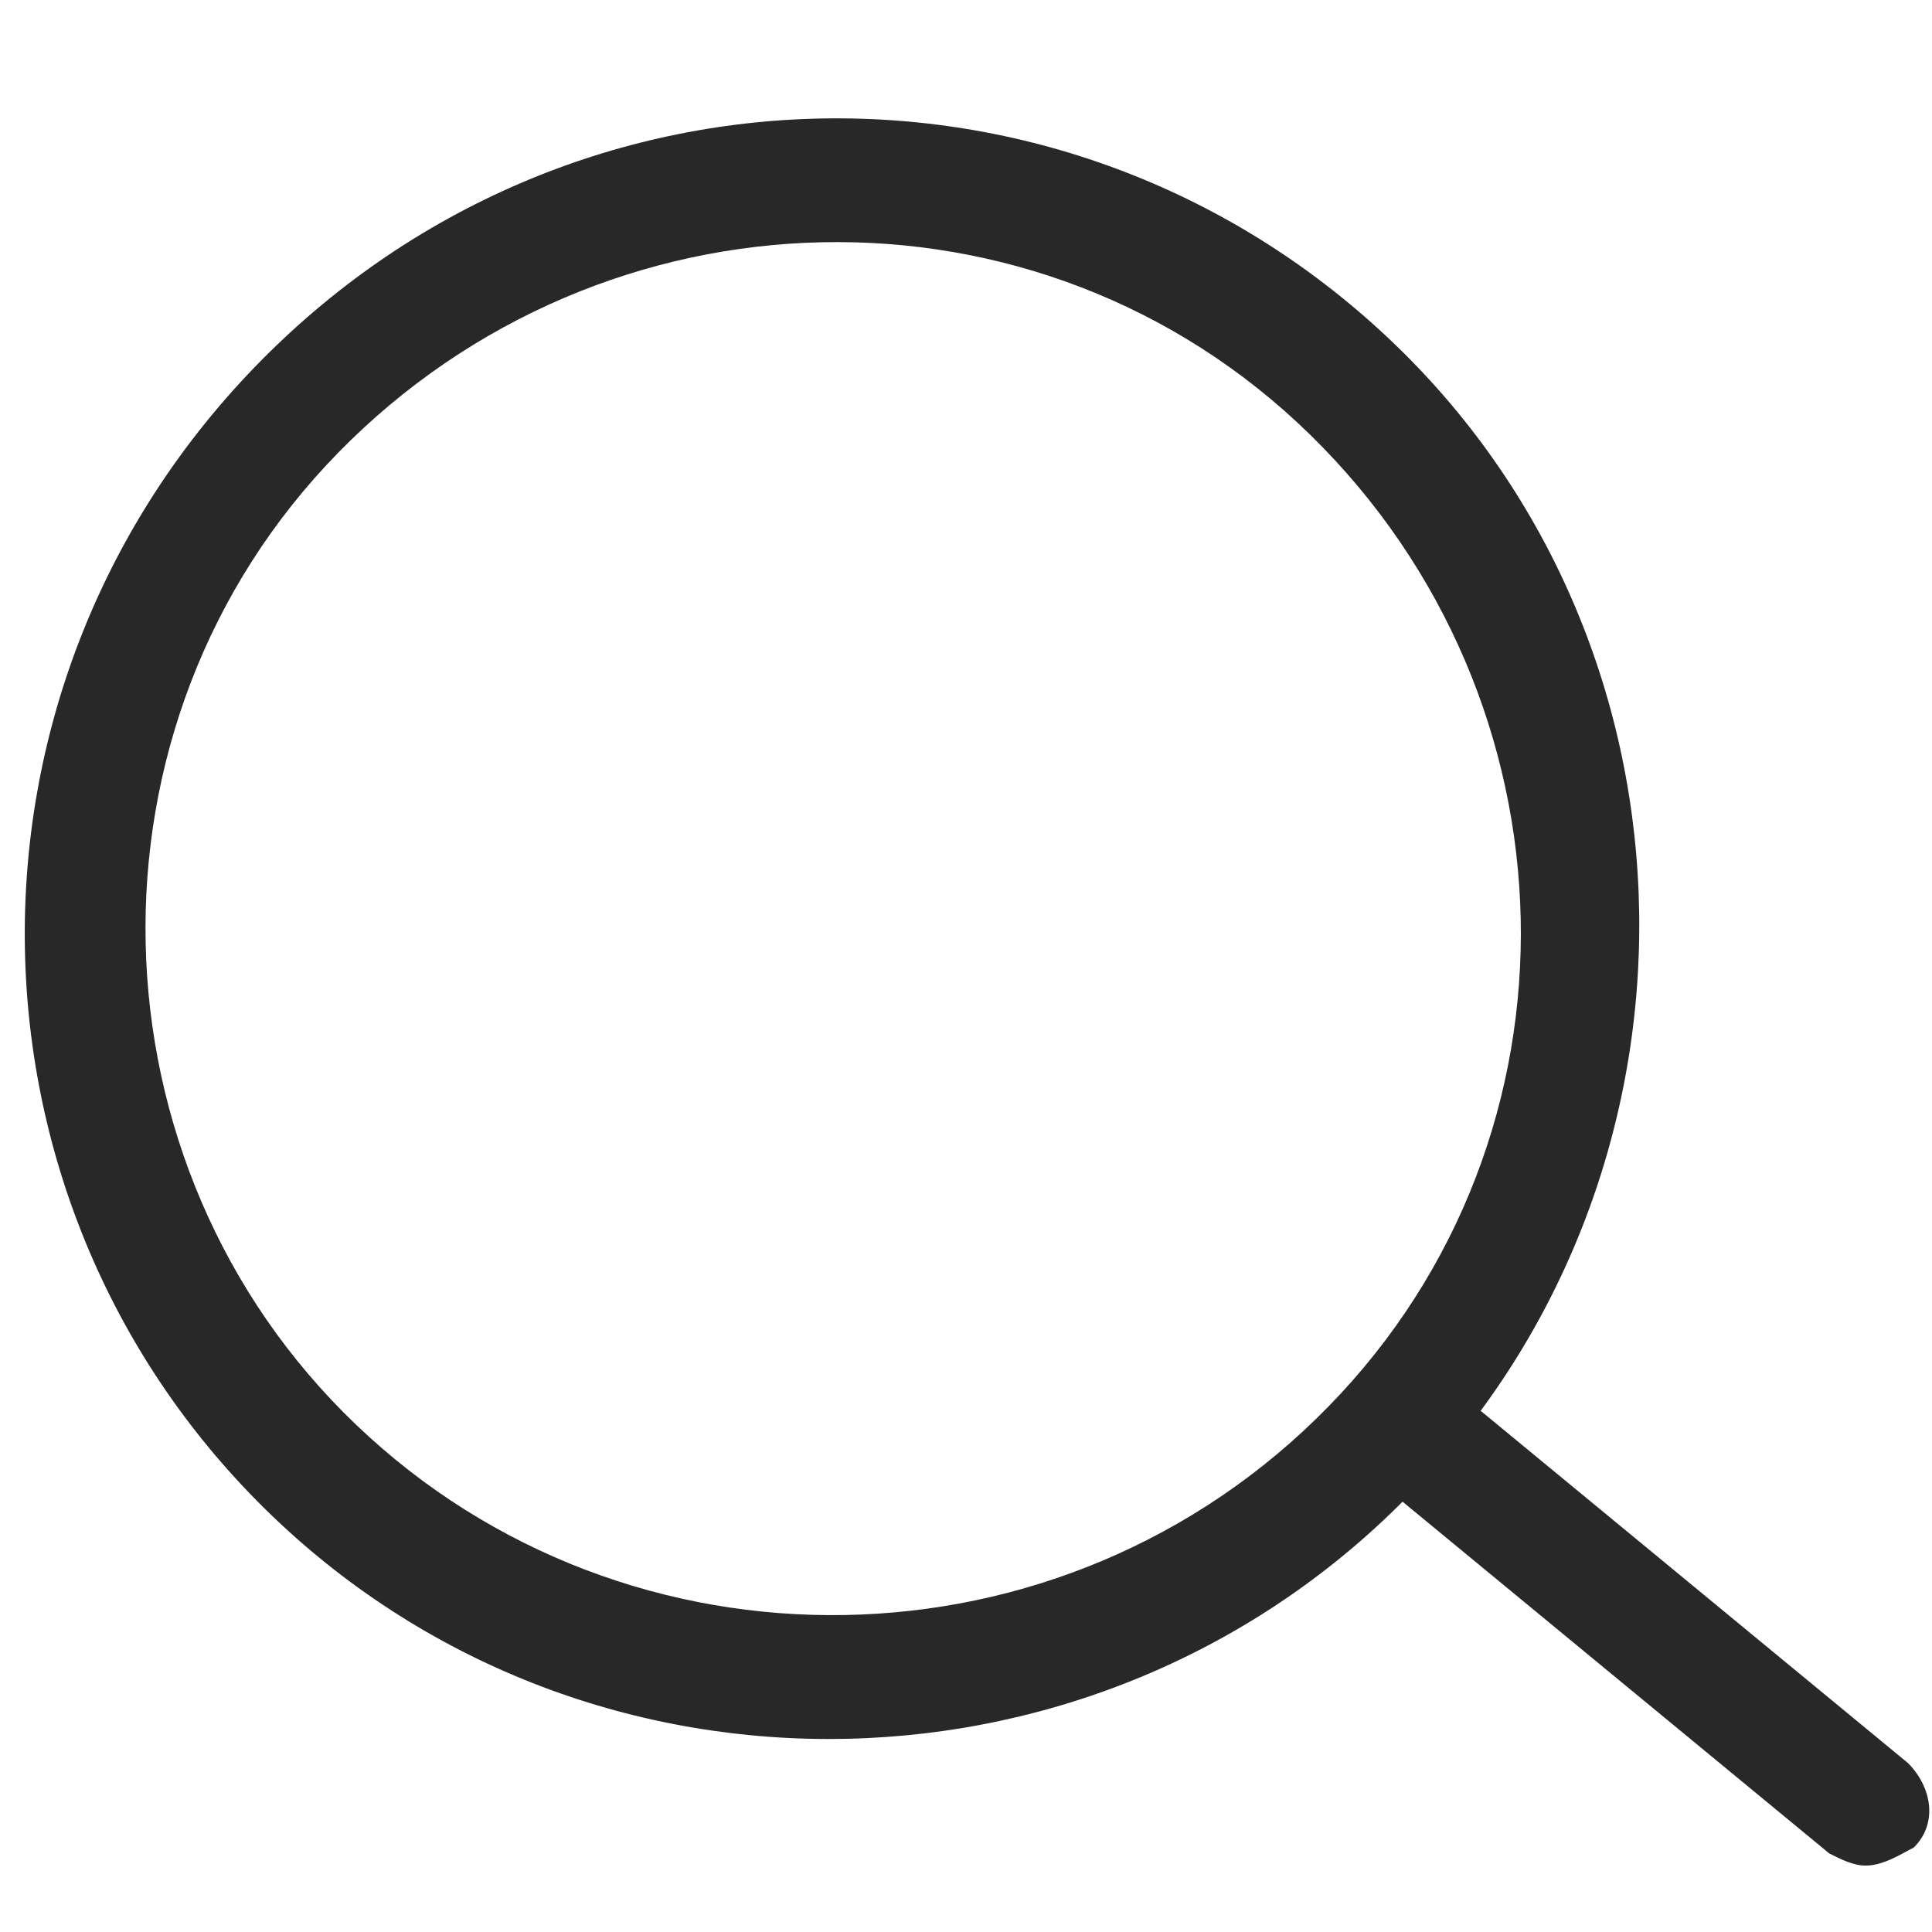<?xml version="1.0" encoding="utf-8"?>
<!-- Generator: Adobe Illustrator 19.0.0, SVG Export Plug-In . SVG Version: 6.00 Build 0)  -->
<svg version="1.1" id="图层_1" xmlns="http://www.w3.org/2000/svg" xmlns:xlink="http://www.w3.org/1999/xlink" x="0px" y="0px"
	 viewBox="0 0 32 32" style="enable-background:new 0 0 32 32;" xml:space="preserve">
<style type="text/css">
	.st0{display:none;}
	.st1{display:inline;}
	.st2{fill:#272728;}
	.st3{fill:none;stroke:#272728;stroke-width:2;stroke-linecap:round;stroke-linejoin:round;stroke-miterlimit:10;}
	.st4{fill:#F1BE1C;}
	.st5{display:inline;fill:#F1BE1C;}
	.st6{fill:#FFFFFF;}
	.st7{fill:#282828;}
	.st8{display:inline;fill:#FB5B46;}
	.st9{display:inline;fill:#282828;}
</style>
<g id="XMLID_137_" class="st0">
	<g id="XMLID_149_" class="st1">
		<g id="XMLID_366_">
			<path id="XMLID_6_" class="st2" d="M10,37.4H-0.4c-1.5,0-2.8-1.3-2.8-2.8V23.4c0-0.6,0.4-1,1-1s1,0.4,1,1v11.1
				c0,0.4,0.4,0.8,0.8,0.8H10c0.6,0,1,0.4,1,1S10.5,37.4,10,37.4z"/>
		</g>
		<g id="XMLID_150_">
			<path id="XMLID_5_" class="st2" d="M-2.2,12.4c-0.6,0-1-0.4-1-1V1c0-1.5,1.3-2.8,2.8-2.8H9.9c0.6,0,1,0.4,1,1s-0.4,1-1,1H-0.4
				c-0.4,0-0.8,0.4-0.8,0.8v10.5C-1.2,12-1.6,12.4-2.2,12.4z"/>
		</g>
	</g>
	<g id="XMLID_143_" class="st1">
		<g id="XMLID_145_">
			<path id="XMLID_4_" class="st2" d="M33.2,37.4H22.8c-0.6,0-1-0.4-1-1s0.4-1,1-1h10.4c0.4,0,0.8-0.4,0.8-0.8V23.4c0-0.6,0.4-1,1-1
				s1,0.4,1,1v11.1C35.9,36.1,34.7,37.4,33.2,37.4z"/>
		</g>
		<g id="XMLID_144_">
			<path id="XMLID_3_" class="st2" d="M34.9,12.4c-0.6,0-1-0.4-1-1V1c0-0.4-0.4-0.8-0.8-0.8H22.8c-0.6,0-1-0.4-1-1s0.4-1,1-1h10.3
				c1.5,0,2.8,1.3,2.8,2.8v10.5C35.9,12,35.5,12.4,34.9,12.4z"/>
		</g>
	</g>
	<g id="XMLID_141_" class="st1">
		<path id="XMLID_2_" class="st2" d="M37,18H-3c-0.6,0-1-0.4-1-1s0.4-1,1-1h40c0.6,0,1,0.4,1,1S37.6,18,37,18z"/>
	</g>
</g>
<g id="XMLID_385_" class="st0">
	<g id="XMLID_407_" class="st1">
		<path id="XMLID_16_" class="st2" d="M2.7,35.1l2.6-4.3c-5.7-2.9-9.1-7.9-9.1-13.3c0-8.8,9.1-15.9,20.3-15.9
			c11.2,0,20.3,7.1,20.3,15.9s-9.1,15.9-20.3,15.9c-0.7,0-1.5,0-2.4-0.1L2.7,35.1z M16.5,3.6C6.4,3.6-1.8,9.8-1.8,17.5
			c0,4.9,3.4,9.4,9,11.9l1,0.5l-1.5,2.5l7.4-1.2l0.1,0c0.9,0.1,1.7,0.1,2.4,0.1c10.1,0,18.3-6.2,18.3-13.9
			C34.9,9.8,26.7,3.6,16.5,3.6z"/>
	</g>
	<g id="XMLID_395_" class="st1">
		<path id="XMLID_13_" class="st2" d="M5,20.2c-1.6,0-2.8-1.3-2.8-2.8s1.3-2.8,2.8-2.8s2.8,1.3,2.8,2.8S6.6,20.2,5,20.2z M5,16.6
			c-0.4,0-0.8,0.4-0.8,0.8c0,0.4,0.4,0.8,0.8,0.8s0.8-0.4,0.8-0.8C5.8,17,5.5,16.6,5,16.6z"/>
	</g>
	<g id="XMLID_394_" class="st1">
		<path id="XMLID_10_" class="st2" d="M17,20.2c-1.6,0-2.8-1.3-2.8-2.8s1.3-2.8,2.8-2.8c1.6,0,2.8,1.3,2.8,2.8S18.6,20.2,17,20.2z
			 M17,16.6c-0.4,0-0.8,0.4-0.8,0.8c0,0.4,0.4,0.8,0.8,0.8c0.4,0,0.8-0.4,0.8-0.8C17.8,17,17.5,16.6,17,16.6z"/>
	</g>
	<g id="XMLID_386_" class="st1">
		<path id="XMLID_7_" class="st2" d="M29,20.2c-1.6,0-2.8-1.3-2.8-2.8s1.3-2.8,2.8-2.8s2.8,1.3,2.8,2.8S30.6,20.2,29,20.2z M29,16.6
			c-0.4,0-0.8,0.4-0.8,0.8c0,0.4,0.4,0.8,0.8,0.8s0.8-0.4,0.8-0.8C29.8,17,29.5,16.6,29,16.6z"/>
	</g>
</g>
<g id="XMLID_455_" class="st0">
	<g id="XMLID_458_" class="st1">
		<path id="XMLID_49_" class="st2" d="M34.5,19.2c-0.3,0-0.5-0.1-0.7-0.3L17.4,2.3L0.9,18.9c-0.4,0.4-1,0.4-1.4,0
			c-0.4-0.4-0.4-1,0-1.4L16.7,0.2C16.9,0,17.2,0,17.4,0c0,0,0,0,0,0c0.3,0,0.5,0,0.7,0.2l17.1,17.2c0.4,0.4,0.4,1,0,1.4
			C35,19.1,34.7,19.2,34.5,19.2z"/>
	</g>
	<g id="XMLID_457_" class="st1">
		<path id="XMLID_48_" class="st2" d="M27,32.8H7.7c-1.7,0-3-1.3-3-3V17.2c0-0.6,0.4-1,1-1s1,0.4,1,1v12.7c0,0.6,0.4,1,1,1H27
			c0.6,0,1-0.4,1-1V17.2c0-0.6,0.4-1,1-1s1,0.4,1,1v12.7C30,31.5,28.7,32.8,27,32.8z"/>
	</g>
	<g id="XMLID_456_" class="st1">
		<path id="XMLID_45_" class="st2" d="M20,32.1h-5.4c-0.4,0-0.8-0.3-0.8-0.8v-6.5c0-0.4,0.3-0.8,0.8-0.8H20c0.4,0,0.8,0.3,0.8,0.8
			v6.5C20.8,31.7,20.4,32.1,20,32.1z M15.4,30.6h3.9v-5h-3.9V30.6z"/>
	</g>
</g>
<g id="XMLID_554_" class="st0">
	<g id="XMLID_467_" class="st1">
		<g id="XMLID_468_">
			<path id="XMLID_57_" class="st2" d="M20.8,32.4c-5.2,0-9.3-4.2-9.3-9.3s4.2-9.3,9.3-9.3s9.3,4.2,9.3,9.3S26,32.4,20.8,32.4z
				 M20.8,15.7c-4,0-7.3,3.3-7.3,7.3s3.3,7.3,7.3,7.3c4,0,7.3-3.3,7.3-7.3S24.9,15.7,20.8,15.7z"/>
		</g>
	</g>
	<g id="XMLID_465_" class="st1">
		<g id="XMLID_466_">
			<path id="XMLID_52_" class="st2" d="M13,34.3H3.9c-1.8,0-3.3-1.5-3.3-3.3V9.5c0-0.6,0.4-1,1-1h29.8c0.6,0,1,0.4,1,1v6.7
				c0,0.6-0.4,1-1,1s-1-0.4-1-1v-5.7H2.6V31c0,0.7,0.6,1.3,1.3,1.3H13c0.6,0,1,0.4,1,1S13.5,34.3,13,34.3z"/>
		</g>
	</g>
	<g id="XMLID_462_" class="st1">
		<g id="XMLID_463_">
			<path id="XMLID_53_" class="st2" d="M31.5,10.6H1.6c-0.4,0-0.8-0.2-0.9-0.6C0.5,9.6,0.6,9.2,0.9,8.9l6.4-7.1
				C7.4,1.6,7.7,1.5,8,1.5h17.1c0.3,0,0.6,0.1,0.7,0.3l6.4,7.1c0.3,0.3,0.3,0.7,0.2,1.1C32.2,10.3,31.9,10.6,31.5,10.6z M3.9,8.6
				h25.4l-4.6-5.1H8.4L3.9,8.6z"/>
		</g>
	</g>
	<g id="XMLID_459_" class="st1">
		<g id="XMLID_460_">
			<path id="XMLID_51_" class="st2" d="M5,18.4c-0.1,0-0.3,0-0.4-0.1C4.2,18.1,4,17.8,4,17.4V10c0-0.6,0.4-1,1-1s1,0.4,1,1v5.2
				L7.4,14c0.4-0.3,0.9-0.3,1.3,0l1.3,1.1V10c0-0.6,0.4-1,1-1s1,0.4,1,1v7.3c0,0.4-0.2,0.7-0.6,0.9c-0.4,0.2-0.8,0.1-1.1-0.1l-2.3-2
				l-2.4,2C5.5,18.3,5.2,18.4,5,18.4z"/>
		</g>
	</g>
	<g id="XMLID_521_" class="st1">
		<g id="XMLID_524_">
			<path id="XMLID_185_" class="st3" d="M30.7,34"/>
		</g>
		<g id="XMLID_523_">
			<path id="XMLID_50_" class="st2" d="M30.7,34.2c-0.2,0-0.5-0.1-0.7-0.3l-3.8-3.5c-0.4-0.4-0.4-1-0.1-1.4c0.4-0.4,1-0.4,1.4-0.1
				l3.8,3.5c0.4,0.4,0.4,1,0.1,1.4C31.2,34.1,31,34.2,30.7,34.2z"/>
		</g>
		<g id="XMLID_522_">
			<path id="XMLID_181_" class="st3" d="M26.1,29.7"/>
		</g>
	</g>
</g>
<g id="XMLID_555_" class="st0">
	<g id="XMLID_518_" class="st1">
		<path id="XMLID_65_" class="st2" d="M28,18H7c-0.6,0-1-0.4-1-1s0.4-1,1-1h21c0.6,0,1,0.4,1,1S28.6,18,28,18z"/>
	</g>
	<g id="XMLID_517_" class="st1">
		<path id="XMLID_64_" class="st2" d="M28,24H7c-0.6,0-1-0.4-1-1s0.4-1,1-1h21c0.6,0,1,0.4,1,1S28.6,24,28,24z"/>
	</g>
	<g id="XMLID_516_" class="st1">
		<path id="XMLID_63_" class="st2" d="M28,30H7c-0.6,0-1-0.4-1-1s0.4-1,1-1h21c0.6,0,1,0.4,1,1S28.6,30,28,30z"/>
	</g>
	<g id="XMLID_515_" class="st1">
		<path id="XMLID_62_" class="st2" d="M31.8,10.6c-0.2,0-0.5-0.1-0.6-0.3L27.8,5c-0.2-0.3-0.1-0.8,0.2-1c0.4-0.2,0.8-0.1,1,0.2
			l3.3,5.3c0.2,0.3,0.1,0.8-0.2,1C32,10.6,31.9,10.6,31.8,10.6z"/>
	</g>
	<g id="XMLID_500_" class="st1">
		<path id="XMLID_56_" class="st2" d="M30.9,35H3.8C2.2,35,1,33.7,1,32V5c0-1.7,1.2-3,2.8-3H26c0.6,0,1,0.4,1,1v9h6c0.6,0,1,0.4,1,1
			v19C34,33.7,32.6,35,30.9,35z M3.8,4C3.1,4,3,4.7,3,5v27c0,0.3,0.1,1,0.8,1h27.2c0.6,0,1.1-0.4,1.1-1V14h-6c-0.6,0-1-0.4-1-1V4
			H3.8z"/>
	</g>
</g>
<g id="XMLID_501_" class="st0">
	<g id="XMLID_503_" class="st1">
		<g id="XMLID_513_">
			<path id="XMLID_71_" class="st2" d="M20.4,20.6c-5,0-9.1-4.1-9.1-9.2s4.1-9.2,9.1-9.2c5,0,9.1,4.1,9.1,9.2S25.4,20.6,20.4,20.6z
				 M20.4,4.2c-3.9,0-7.1,3.2-7.1,7.2s3.2,7.2,7.1,7.2c3.9,0,7.1-3.2,7.1-7.2S24.3,4.2,20.4,4.2z"/>
		</g>
		<g id="XMLID_512_">
			<path id="XMLID_69_" class="st2" d="M8,33.6c-0.6,0-1-0.4-1-1c0-7.7,6.2-14.1,13.9-14.1c0.6,0,1,0.4,1,1s-0.4,1-1,1
				C14.4,20.6,9,26,9,32.6C9,33.2,8.6,33.6,8,33.6z"/>
		</g>
		<g id="XMLID_511_">
			<path id="XMLID_68_" class="st2" d="M33.8,33.6c-0.6,0-1-0.4-1-1c0-4.2-2.3-8.1-5.9-10.2c-0.5-0.3-0.6-0.9-0.4-1.4
				c0.3-0.5,0.9-0.6,1.4-0.4c4.2,2.5,6.9,7.1,6.9,12C34.8,33.2,34.3,33.6,33.8,33.6z"/>
		</g>
		<g id="XMLID_505_">
			<g id="XMLID_507_">
				<path id="XMLID_67_" class="st2" d="M11.5,20.4c-0.1,0-0.1,0-0.2,0c-4.3-0.8-7.4-4.6-7.4-9C3.9,6.3,8,2.2,13,2.2
					c0.6,0,1,0.4,1,1s-0.4,1-1,1c-3.9,0-7.1,3.2-7.1,7.2c0,3.5,2.4,6.4,5.8,7.1c0.5,0.1,0.9,0.6,0.8,1.2
					C12.4,20.1,12,20.4,11.5,20.4z"/>
			</g>
			<g id="XMLID_506_">
				<path id="XMLID_66_" class="st2" d="M0.6,33.6c-0.6,0-1-0.4-1-1c0-6.9,5.1-13.1,11.6-14.2c0.5-0.1,1.1,0.3,1.1,0.8
					c0.1,0.5-0.3,1.1-0.8,1.1c-5.6,0.9-9.9,6.3-9.9,12.2C1.6,33.2,1.1,33.6,0.6,33.6z"/>
			</g>
		</g>
	</g>
	<g id="XMLID_502_" class="st1">
		<path id="XMLID_148_" class="st3" d="M11.5,19.9"/>
	</g>
</g>
<g id="XMLID_99_" class="st0">
	<g id="XMLID_960_" class="st1">
		<polygon id="XMLID_1015_" class="st4" points="16.4,3 31.4,18 33.5,18 16.4,0.7 -0.8,18 1.5,18 		"/>
		<polygon id="XMLID_1016_" class="st4" points="30,18.2 16.4,4.6 2.9,18.2 		"/>
	</g>
	<path id="XMLID_98_" class="st5" d="M5,17v12.8C5,30.9,5.6,32,6.7,32H14v-7h5v7h7c1.1,0,2-1.1,2-2.2V17H5z"/>
</g>
<g id="XMLID_100_" class="st0">
	<g id="XMLID_982_" class="st1">
		<path id="XMLID_983_" class="st4" d="M13,32.3H3.9c-1.3,0-2.3-1-2.3-2.3V9.5h29.8v20.8c0,1.1-0.9,2-2,2H13z"/>
	</g>
	<g id="XMLID_979_" class="st1">
		<path id="XMLID_980_" class="st4" d="M31.5,8.6H1.6L8,1.5h17.1L31.5,8.6z"/>
	</g>
	<g id="XMLID_977_" class="st1">
		<polyline id="XMLID_978_" class="st6" points="11,9 11,16.3 8,13.8 5,16.4 5,9 		"/>
	</g>
	<g id="XMLID_988_" class="st1">
		<path id="XMLID_989_" class="st6" d="M20.8,30.4c-4.6,0-8.3-3.7-8.3-8.3s3.7-8.3,8.3-8.3s8.3,3.7,8.3,8.3S25.4,30.4,20.8,30.4z"/>
	</g>
	<g id="XMLID_984_" class="st1">
		<g id="XMLID_987_">
			<path id="XMLID_381_" class="st6" d="M30.5,32.1"/>
		</g>
		<g id="XMLID_986_">
			<path id="XMLID_374_" class="st6" d="M30.4,32.3c-0.2,0-0.5-0.1-0.7-0.3L26,28.5c-0.4-0.4-0.4-1-0.1-1.4c0.4-0.4,1-0.4,1.4-0.1
				l3.8,3.5c0.4,0.4,0.4,1,0.1,1.4C31,32.2,30.7,32.3,30.4,32.3z"/>
		</g>
		<g id="XMLID_985_">
			<path id="XMLID_377_" class="st6" d="M25.9,27.8"/>
		</g>
	</g>
</g>
<g id="XMLID_101_" class="st0">
	<path id="XMLID_954_" class="st5" d="M26,13V3H3.8C2.7,3,2,3.9,2,5v27c0,1.1,0.7,2,1.8,2h27.2c1.1,0,2.1-0.9,2.1-2V13H26z"/>
	<g id="XMLID_958_" class="st1">
		<path id="XMLID_382_" class="st6" d="M27.7,18h-21c-0.6,0-1-0.4-1-1s0.4-1,1-1h21c0.6,0,1,0.4,1,1S28.3,18,27.7,18z"/>
	</g>
	<g id="XMLID_957_" class="st1">
		<path id="XMLID_379_" class="st6" d="M27.7,24h-21c-0.6,0-1-0.4-1-1s0.4-1,1-1h21c0.6,0,1,0.4,1,1S28.3,24,27.7,24z"/>
	</g>
	<g id="XMLID_956_" class="st1">
		<path id="XMLID_378_" class="st6" d="M27.7,30h-21c-0.6,0-1-0.4-1-1s0.4-1,1-1h21c0.6,0,1,0.4,1,1S28.3,30,27.7,30z"/>
	</g>
	<g id="XMLID_955_" class="st1">
		<path id="XMLID_383_" class="st4" d="M31.8,10.6c-0.2,0-0.5-0.1-0.6-0.3L27.8,5c-0.2-0.3-0.1-0.8,0.2-1c0.3-0.2,0.8-0.1,1,0.2
			l3.3,5.3c0.2,0.3,0.1,0.8-0.2,1C32,10.6,31.9,10.6,31.8,10.6z"/>
	</g>
</g>
<g id="XMLID_482_" class="st0">
	<g id="XMLID_487_" class="st1">
		<path id="XMLID_488_" class="st7" d="M16.1,32.8l-0.9-0.5l0.8-1.5c0.9-1.5,0.9-1.7,2.2-3.1c3.5-4,8.2-8.6,8.3-8.7l3.5-3.7
			c1.5-1.9,1.8-4.1,1.8-6.2c0-4.3-4.4-7.5-8.4-7.5c-4,0-7.1,3.1-7.2,7.2l-0.5,0l-0.5,0C15,4.7,11.9,1.6,8,1.6c-4,0-8.4,3.2-8.4,7.5
			c0,2.1,0.2,4.2,1.8,6.2l3.5,3.7l0,0c0,0,0.8,0.8,2.1,2.1l-0.7,0.7c-1.2-1.3-2.1-2.1-2.1-2.1L0.6,16c-1.8-2.2-2-4.6-2-6.9
			c0-4.9,5-8.5,9.4-8.5c3.6,0,6.6,2.2,7.8,5.5c1.1-3.3,4.1-5.5,7.8-5.5c4.4,0,9.4,3.7,9.4,8.5c0,2.3-0.2,4.6-2,6.9l-3.5,3.8
			c-0.1,0.1-4.8,4.7-8.3,8.6c-1.2,1.3-1.2,1.4-2.1,2.9L16.1,32.8z"/>
	</g>
	<g id="XMLID_483_" class="st1">
		<g id="XMLID_484_">
			<path id="XMLID_485_" class="st7" d="M7.1,25.2h4.6v-4.6h1v4.6h4.6V26h-4.6v5.1h-1V26H7.1V25.2z"/>
		</g>
	</g>
</g>
<g id="XMLID_489_" class="st0">
	<path id="XMLID_490_" class="st8" d="M23.5,1.1c-4.3,0-7.6,3.4-7.7,7.6c0-0.4,0-0.7,0-1.1c0,0.4,0,0.7,0,1.1
		C15.5,4.5,12.3,1.1,8,1.1c-4.4,0-8.9,3.6-8.9,8c0,2.1,0.2,4.4,1.9,6.5l3.5,3.7c0,0,4.7,4.5,8.3,8.5c1.5,1.7,1.2,1.2,3,4.2h0h0
		c1.7-3,1.5-2.5,3-4.2c3.5-4,8.3-8.5,8.3-8.5l3.5-3.7c1.7-2.1,1.9-4.4,1.9-6.5C32.3,4.7,27.9,1.1,23.5,1.1z"/>
</g>
<g id="XMLID_425_" class="st0">
	<path id="XMLID_70_" class="st9" d="M24.1,32.5c-0.2,0-0.4-0.1-0.5-0.2L7.4,16.1c-0.1-0.1-0.2-0.3-0.2-0.5c0-0.2,0.1-0.4,0.2-0.5
		L23.6-1c0.3-0.3,0.8-0.3,1.1,0c0.3,0.3,0.3,0.8,0,1.1L9,15.5l15.7,15.7c0.3,0.3,0.3,0.8,0,1.1C24.5,32.4,24.3,32.5,24.1,32.5z"/>
</g>
<g id="XMLID_44_" class="st0">
	<path id="XMLID_74_" class="st8" d="M23.5,1.1c-4.3,0-7.6,3.4-7.7,7.6c0-0.4,0-0.7,0-1.1c0,0.4,0,0.7,0,1.1
		C15.5,4.5,12.3,1.1,8,1.1c-4.4,0-8.9,3.6-8.9,8c0,2.1,0.2,4.4,1.9,6.5l3.5,3.7c0,0,4.7,4.5,8.3,8.5c1.5,1.7,1.2,1.2,3,4.2h0h0
		c1.7-3,1.5-2.5,3-4.2c3.5-4,8.3-8.5,8.3-8.5l3.5-3.7c1.7-2.1,1.9-4.4,1.9-6.5C32.3,4.7,27.9,1.1,23.5,1.1z"/>
</g>
<g id="XMLID_433_" class="st0">
	<g id="XMLID_435_" class="st1">
		<path id="XMLID_77_" class="st7" d="M27.5,29c-0.1,0-0.3,0-0.4-0.1L3.8,5.5C3.6,5.4,3.6,5,3.8,4.8s0.5-0.2,0.7,0l23.3,23.3
			c0.2,0.2,0.2,0.5,0,0.7C27.8,29,27.7,29,27.5,29z"/>
	</g>
	<g id="XMLID_434_" class="st1">
		<path id="XMLID_76_" class="st7" d="M4.2,28.3c-0.1,0-0.3,0-0.4-0.1c-0.2-0.2-0.2-0.5,0-0.7L27.2,4.1c0.2-0.2,0.5-0.2,0.7,0
			s0.2,0.5,0,0.7L4.5,28.2C4.4,28.3,4.3,28.3,4.2,28.3z"/>
	</g>
</g>
<g id="XMLID_450_" class="st0">
	<g id="XMLID_452_" class="st1">
		<path id="XMLID_94_" class="st7" d="M15.8,24.9c-7.8,0-14.9-6.3-14.9-8.7c0-2.1,6.7-8.5,14.9-8.5c8.2,0,14.9,6.9,14.9,8.5
			C30.7,18.3,23.8,24.9,15.8,24.9z M15.8,9.2c-7.5,0-13.3,5.9-13.5,7.1c0,1.2,5.7,7.2,13.5,7.2c7.3,0,13.2-5.9,13.5-7.2
			C28.8,15.1,23,9.2,15.8,9.2z"/>
	</g>
	<g id="XMLID_451_" class="st1">
		<path id="XMLID_91_" class="st7" d="M16,21.7c-3,0-5.5-2.5-5.5-5.5c0-3,2.5-5.5,5.5-5.5s5.5,2.5,5.5,5.5
			C21.5,19.2,19,21.7,16,21.7z M16,12.1c-2.2,0-4.1,1.8-4.1,4.1s1.8,4.1,4.1,4.1c2.2,0,4.1-1.8,4.1-4.1S18.2,12.1,16,12.1z"/>
	</g>
</g>
<g id="XMLID_454_">
	<g id="XMLID_428_">
		<g id="XMLID_429_">
			<path class="st7" d="M23.4,24.7C18.3,30,9.8,30.2,4.5,25.1S-1,11.5,4.2,6.1s13.6-5.5,18.9-0.4S28.5,19.4,23.4,24.7z M5.6,7.5
				C1.2,12,1.4,19.3,5.9,23.6s11.7,4.2,16.1-0.3s4.2-11.7-0.3-16.1S10,3,5.6,7.5z"/>
		</g>
	</g>
	<g id="XMLID_423_">
		<path id="XMLID_97_" class="st7" d="M30.9,30.9c-0.2,0-0.4-0.1-0.6-0.2l-7.4-6.1c-0.4-0.4-0.5-1-0.1-1.4c0.3-0.4,1-0.5,1.4-0.1
			l7.4,6.1c0.4,0.4,0.5,1,0.1,1.4C31.5,30.7,31.2,30.9,30.9,30.9z"/>
	</g>
</g>
</svg>
